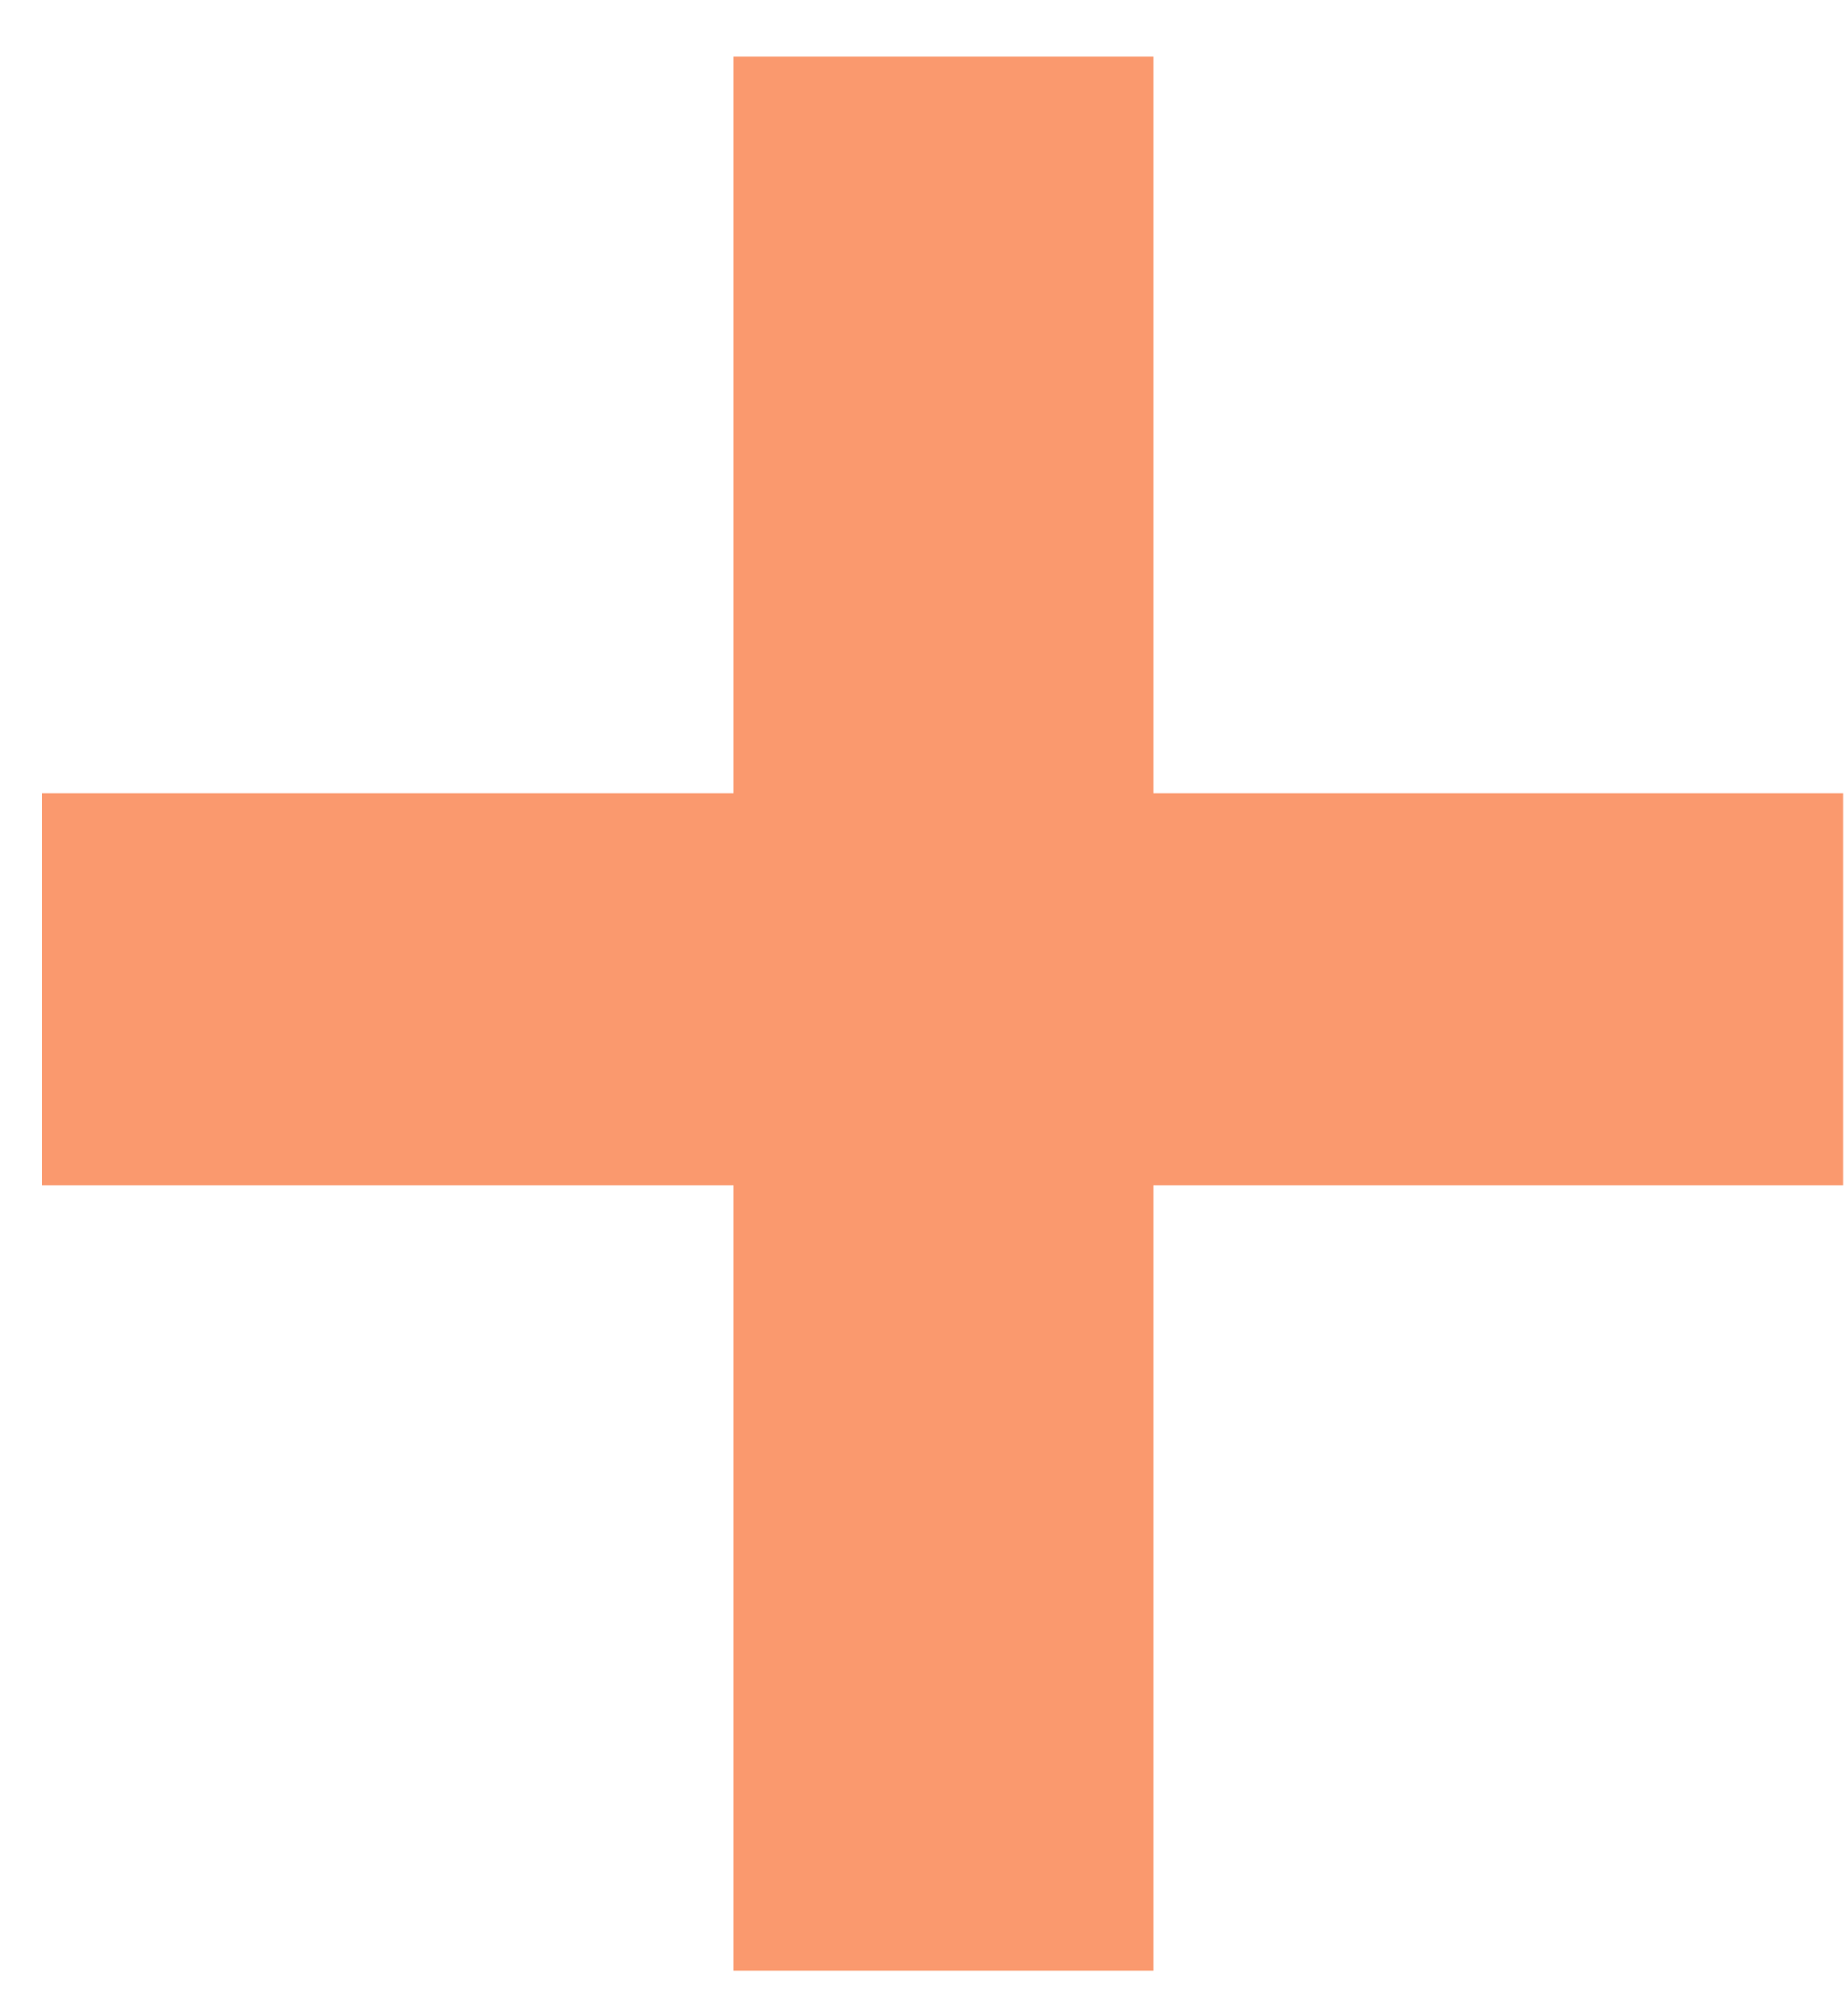 <svg width="24" height="26" viewBox="0 0 24 26" fill="#FA996E" xmlns="http://www.w3.org/2000/svg">
<path d="M23.939 10.297V15.383H0.548V10.297H23.939ZM14.985 0.734V25.578H9.524V0.734H14.985Z" />
</svg>
